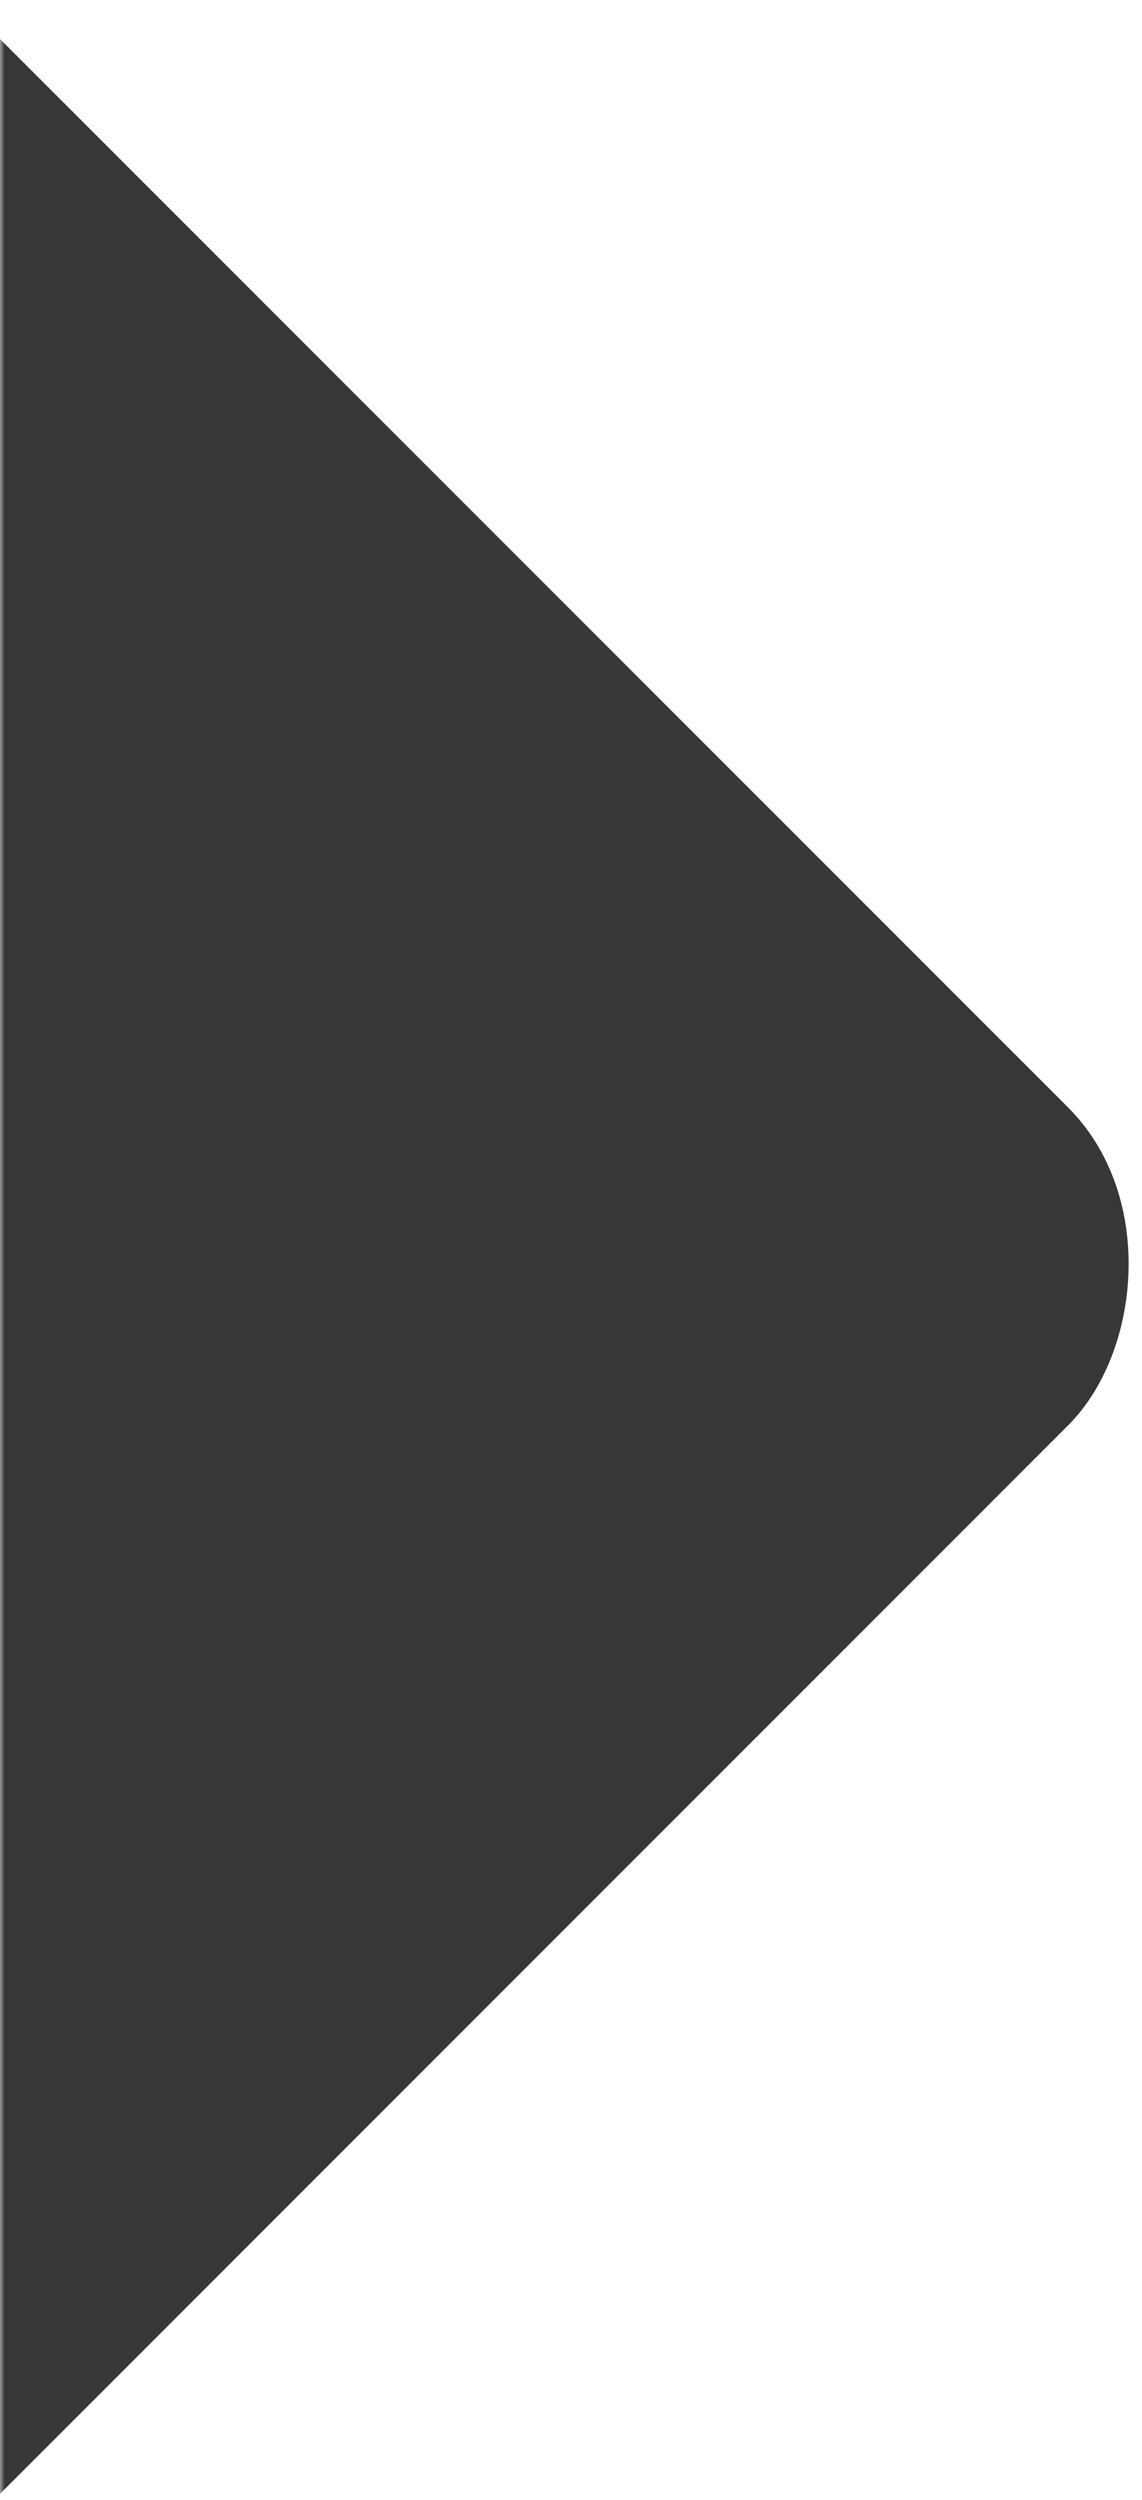 <svg width="122" height="267" viewBox="0 0 122 267" fill="none" xmlns="http://www.w3.org/2000/svg">
<mask id="mask0" mask-type="alpha" maskUnits="userSpaceOnUse" x="0" y="0" width="122" height="267">
<rect x="122" y="267" width="122" height="267" transform="rotate(-180 122 267)" fill="#C4C4C4"/>
</mask>
<g mask="url(#mask0)">
<rect x="-44.744" y="306.829" width="242.654" height="242.654" rx="21" transform="rotate(-135 -44.744 306.829)" fill="#373737" stroke="#373737" stroke-width="6"/>
</g>
</svg>
